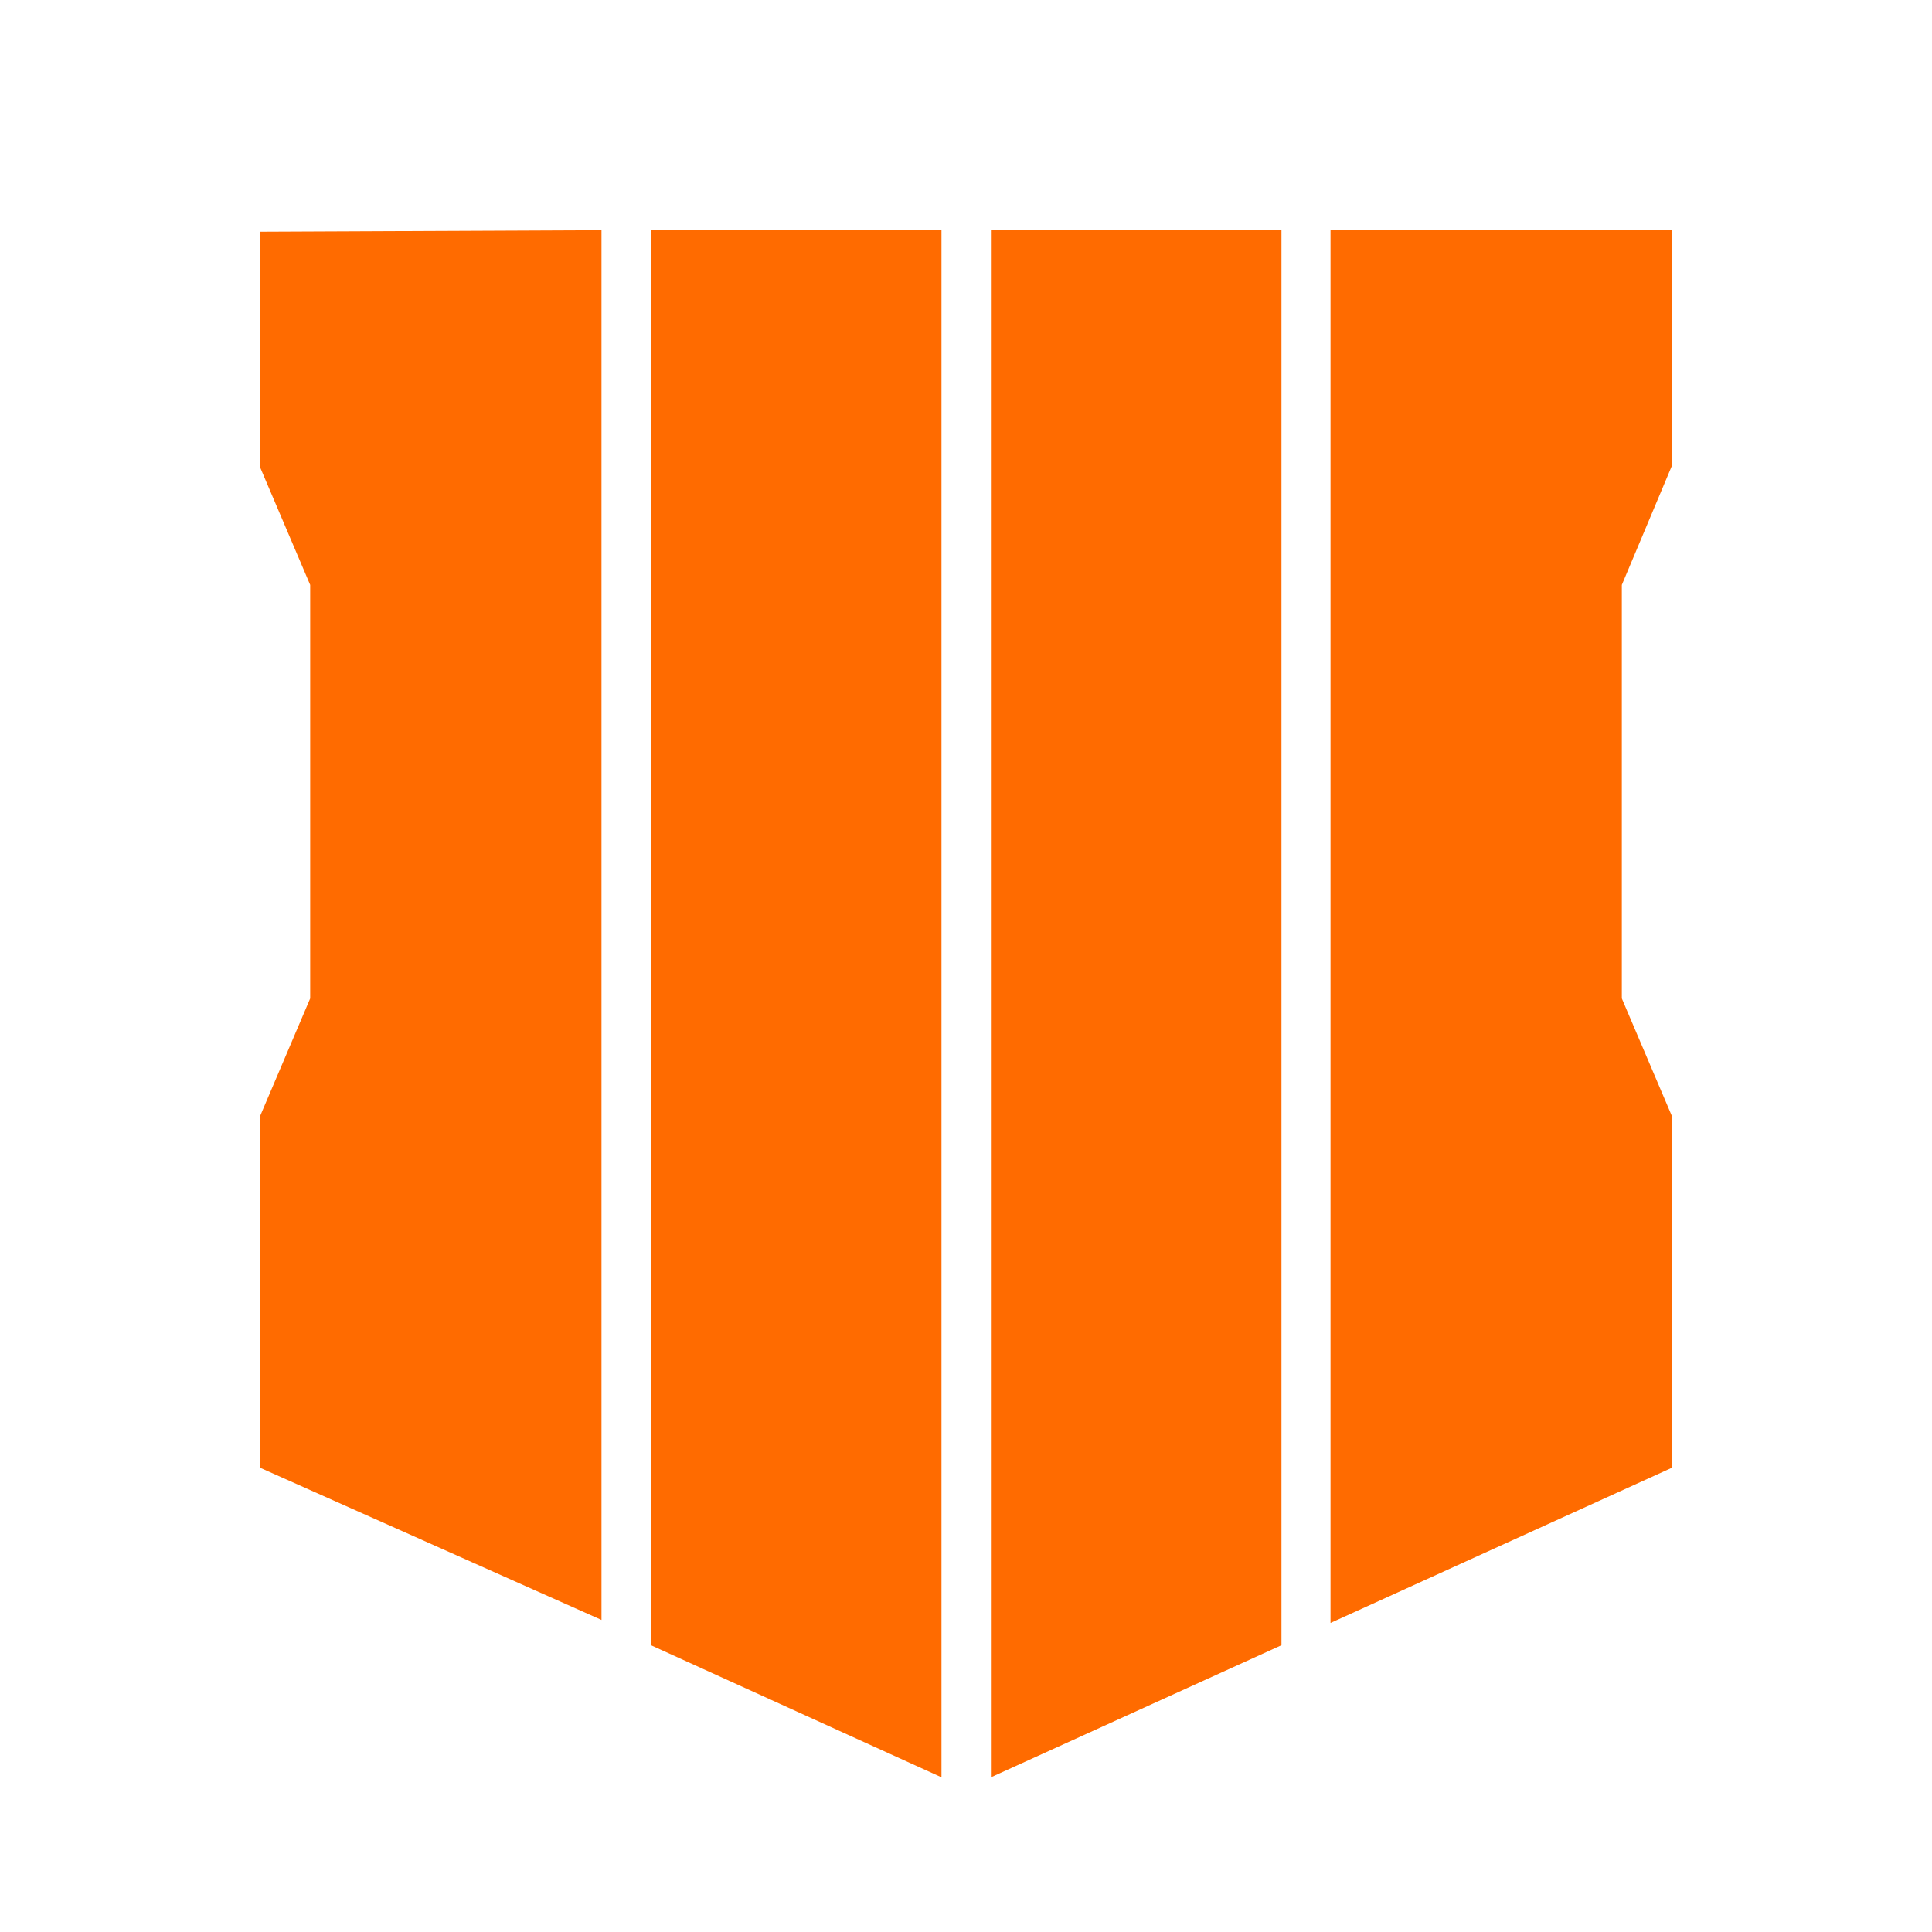 <svg version="1.1" id="Layer_1" xmlns="http://www.w3.org/2000/svg" xmlns:xlink="http://www.w3.org/1999/xlink" x="0px" y="0px" viewBox="0 0 512 512" style="enable-background:new 0 0 512 512;" xml:space="preserve" part="icon blz-icon">
<style type="text/css">
	.st0{fill:#FF6B00;}
</style>
<g id="Layer_2">
	<path class="st0" d="M159.4,61v368.3L69,389v-93.4l13.2-31V155L69,124V61.4L159.4,61z M249.5,61h-77v375l77,35V61z M443,123.6V61
		h-90.4v369.1L443,389v-93.4l-13.2-31V155L443,123.6z M339.6,61h-77v410l77-35V61z"></path>
</g>
</svg>